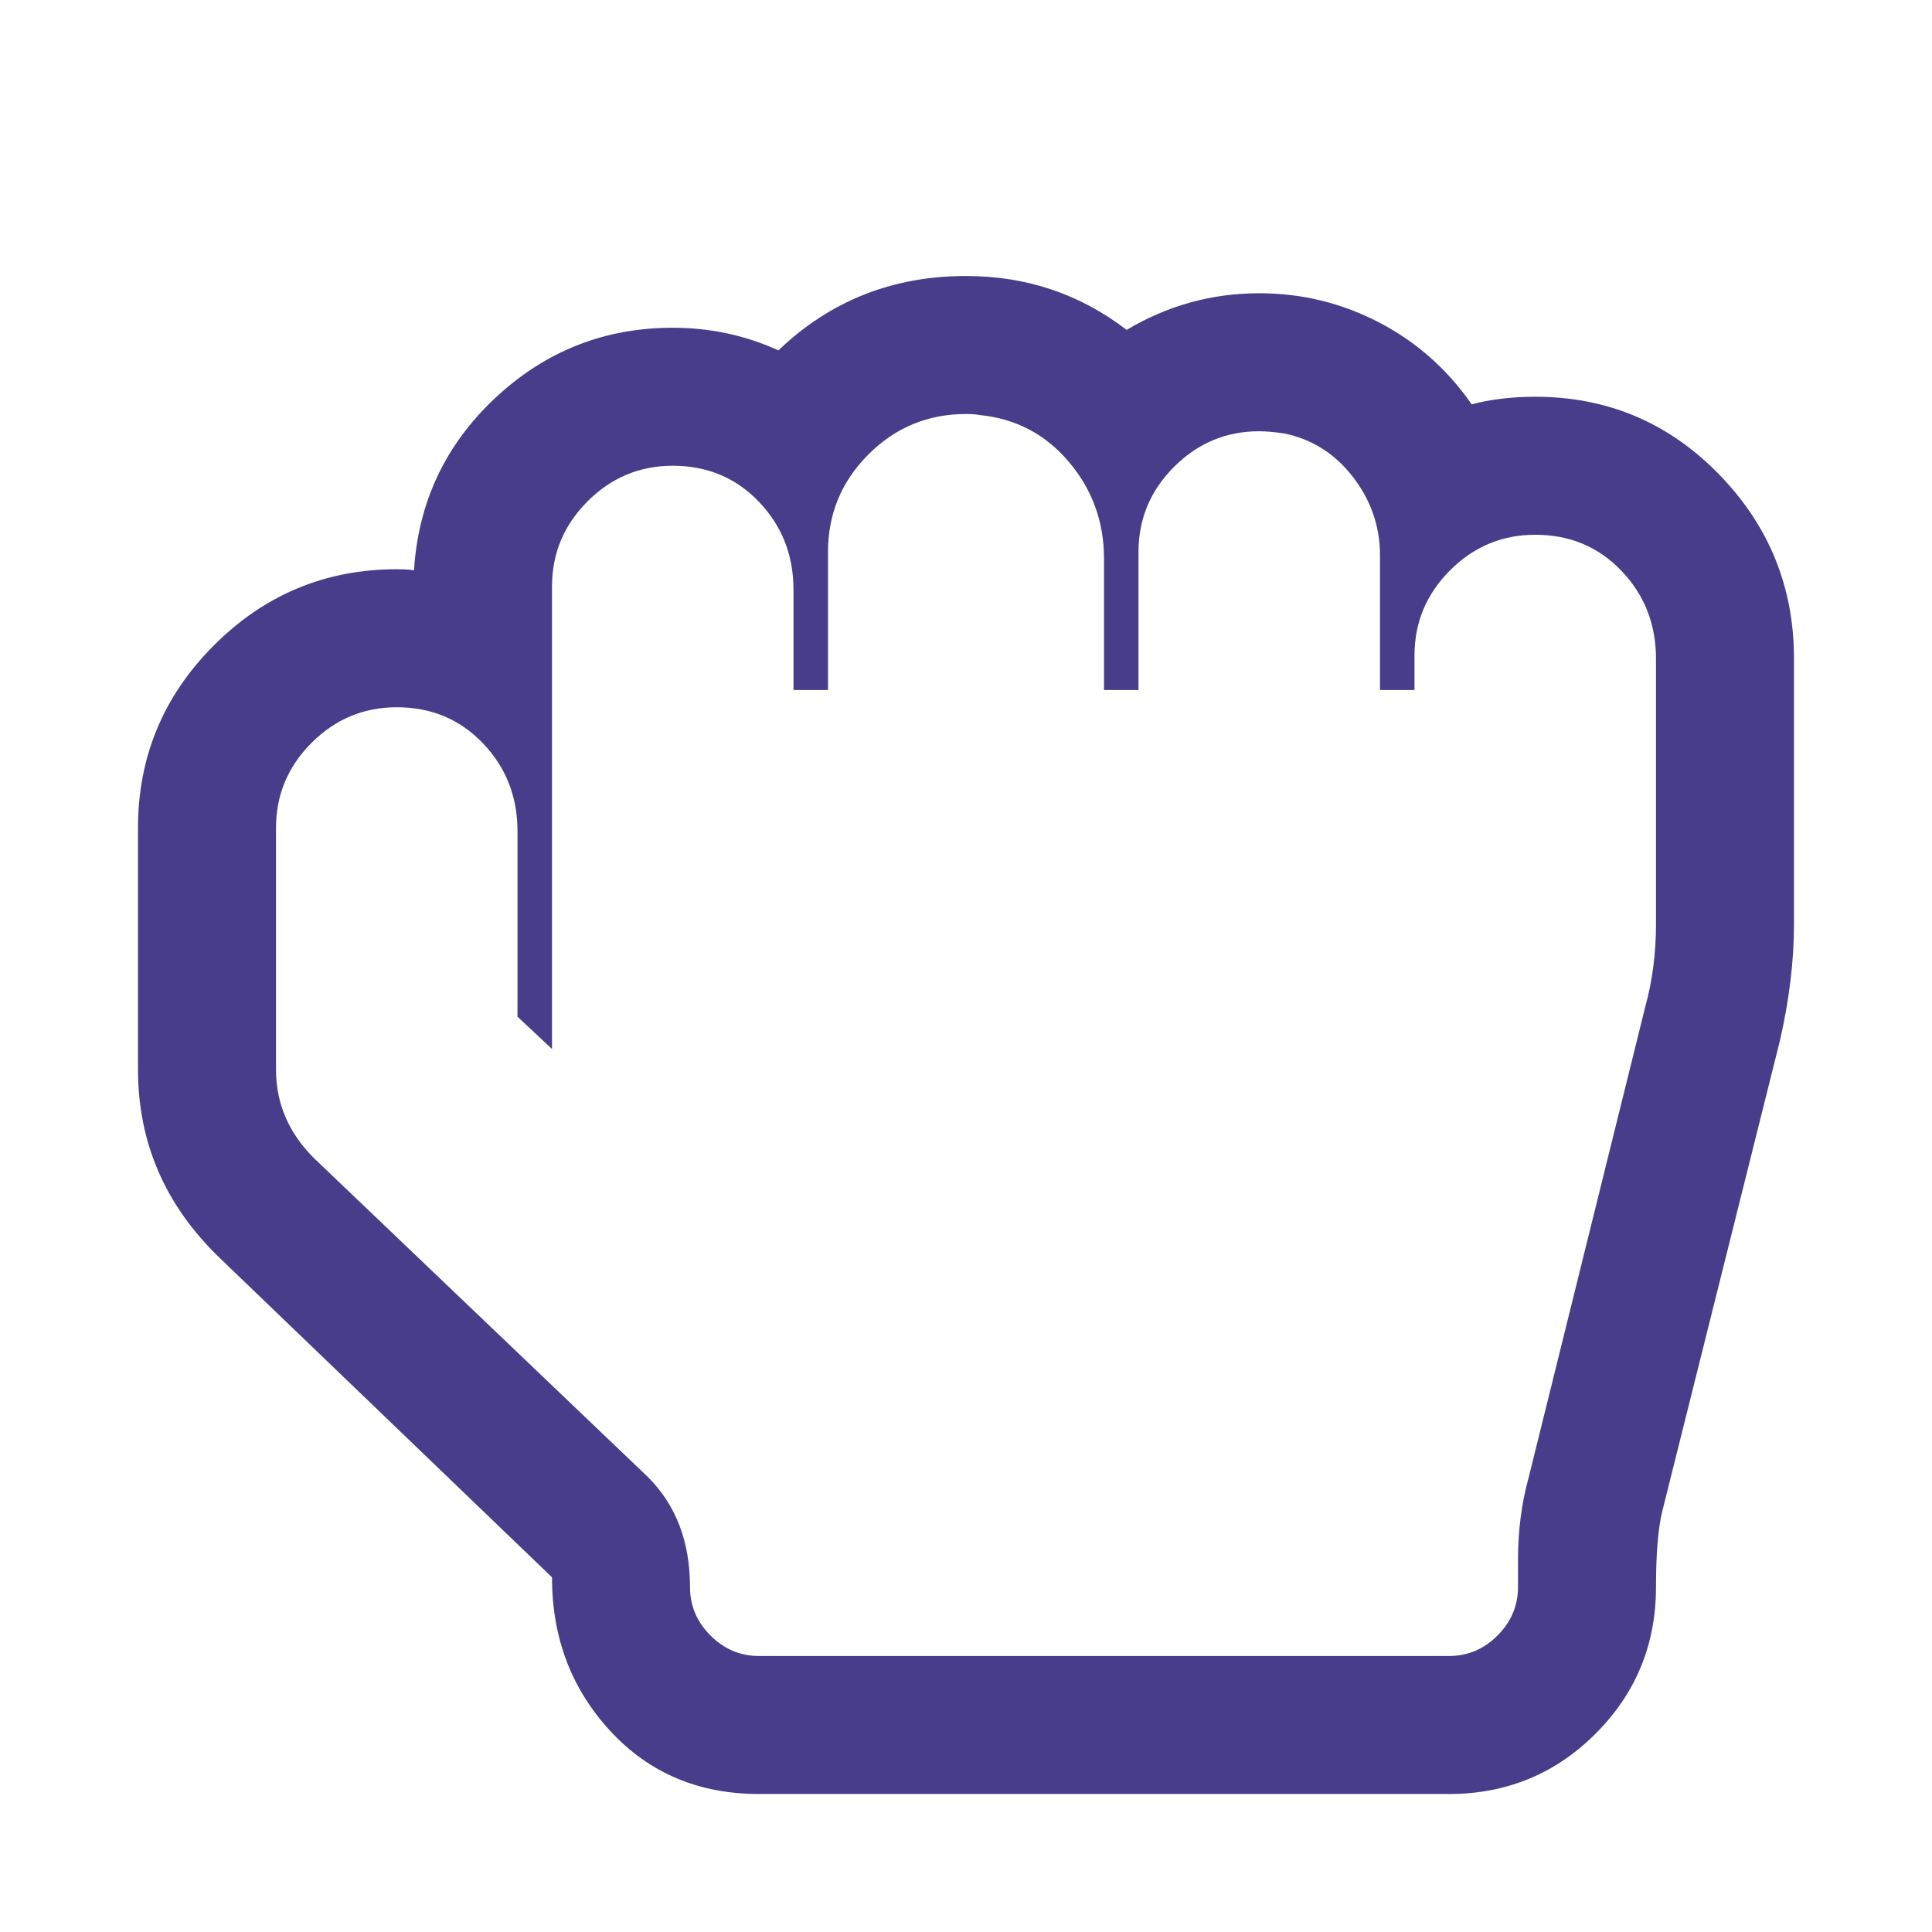 <svg width="1792" height="1792" viewBox="0 0 1792 1792" xmlns="http://www.w3.org/2000/svg"><path d="M896 384q-53 0-90.5 37.5t-37.5 90.5v128h-32v-93q0-48-32-81.5t-80-33.5q-46 0-79 33t-33 79v429l-32-30v-172q0-48-32-81.5t-80-33.5q-46 0-79 33t-33 79v224q0 47 35 82l310 296q39 39 39 102 0 26 19 45t45 19h640q26 0 45-19t19-45v-25q0-41 10-77l108-436q10-36 10-77v-246q0-48-32-81.5t-80-33.5q-46 0-79 33t-33 79v32h-32v-125q0-40-25-72.5t-64-40.5q-14-2-23-2-46 0-79 33t-33 79v128h-32v-122q0-51-32.5-89.5t-82.5-43.5q-5-1-13-1zm0-128q84 0 149 50 57-34 123-34 59 0 111 27t86 76q27-7 59-7 100 0 170 71.5t70 171.5v246q0 51-13 108l-109 436q-6 24-6 71 0 80-56 136t-136 56h-640q-84 0-138-58.5t-54-142.5l-308-296q-76-73-76-175v-224q0-99 70.5-169.5t169.5-70.5q11 0 16 1 6-95 75.5-160t164.5-65q52 0 98 21 72-69 174-69z" fill="#483d8b"/></svg>
